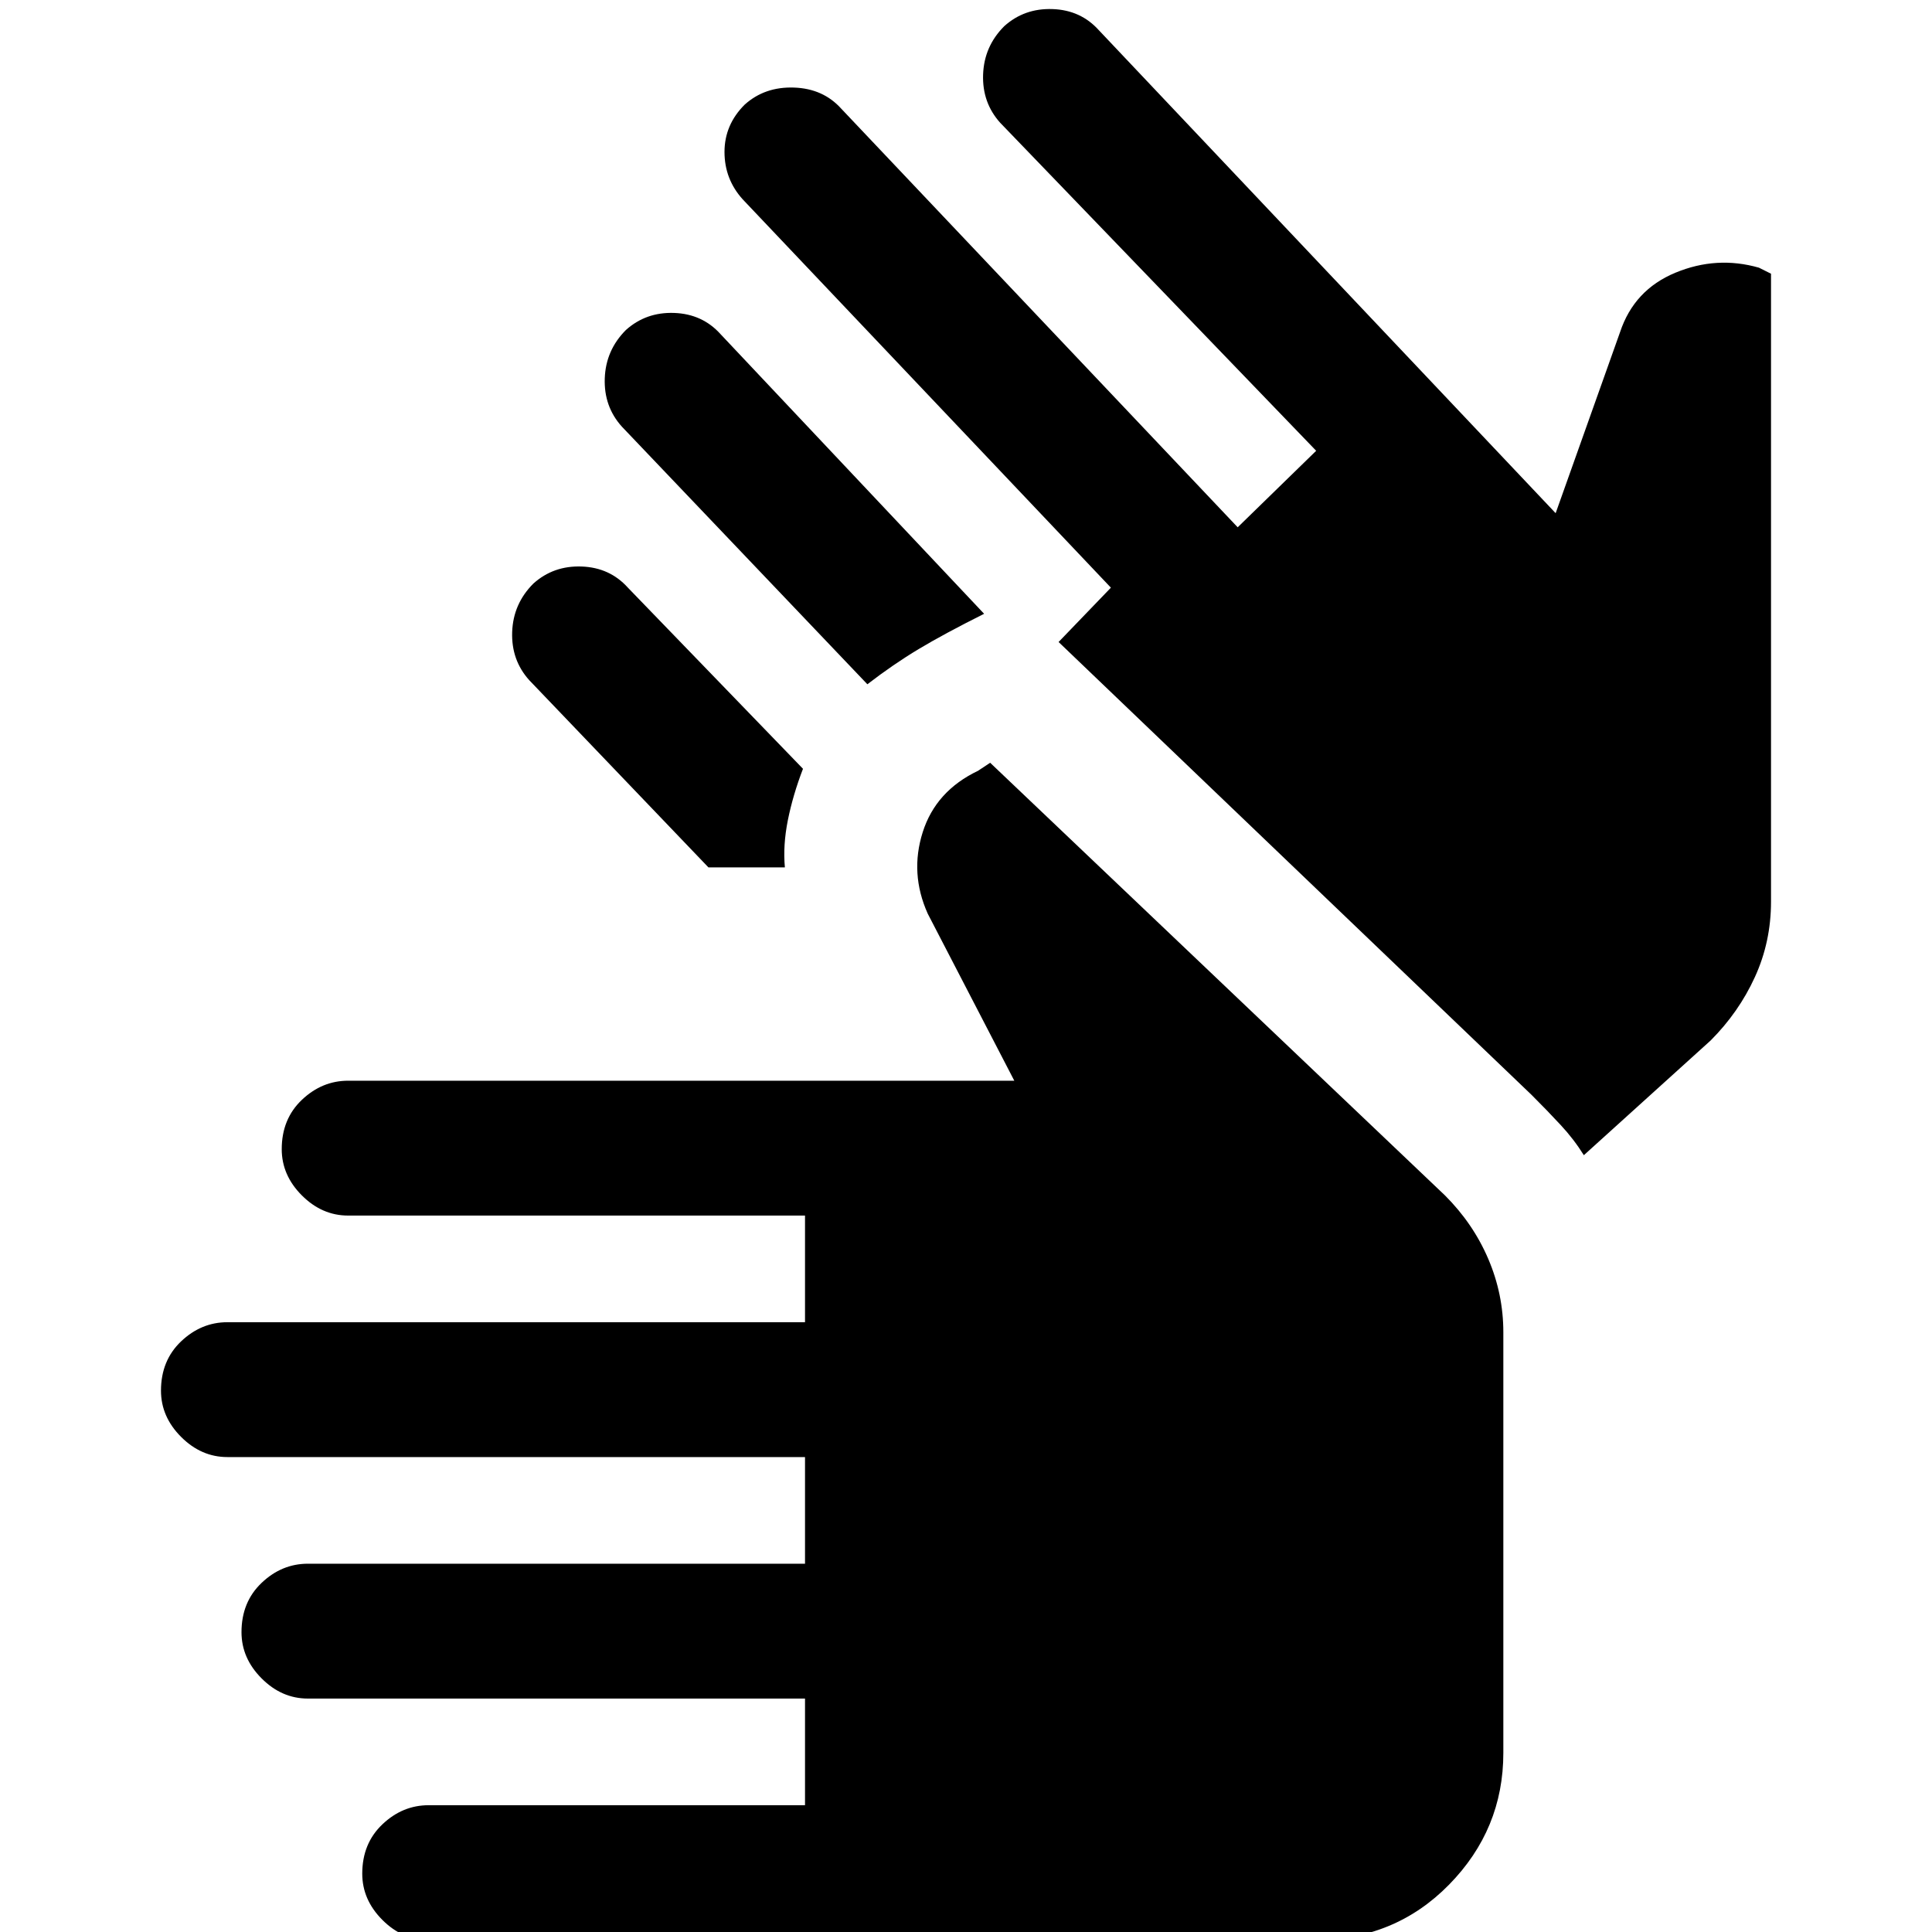 <svg xmlns="http://www.w3.org/2000/svg" height="40" width="40"><path d="M8.875 40.167Q8.333 40.167 7.917 39.75Q7.5 39.333 7.5 38.792Q7.5 38.167 7.917 37.771Q8.333 37.375 8.875 37.375H16.667V35.167H6.375Q5.833 35.167 5.417 34.75Q5 34.333 5 33.792Q5 33.167 5.417 32.771Q5.833 32.375 6.375 32.375H16.667V30.167H4.708Q4.167 30.167 3.75 29.75Q3.333 29.333 3.333 28.792Q3.333 28.167 3.75 27.771Q4.167 27.375 4.708 27.375H16.667V25.167H7.208Q6.667 25.167 6.25 24.75Q5.833 24.333 5.833 23.792Q5.833 23.167 6.25 22.771Q6.667 22.375 7.208 22.375H21L19.208 18.917Q18.833 18.083 19.104 17.229Q19.375 16.375 20.25 15.958L20.5 15.792L29.917 24.75Q30.5 25.333 30.812 26.062Q31.125 26.792 31.125 27.583V36.292Q31.125 37.875 30 39.021Q28.875 40.167 27.208 40.167ZM17.958 14.167 12.875 8.833Q12.5 8.417 12.521 7.833Q12.542 7.25 12.958 6.833Q13.375 6.458 13.958 6.479Q14.542 6.5 14.917 6.917L20.375 12.708Q19.542 13.125 19.021 13.438Q18.5 13.75 17.958 14.167ZM14.667 17.958 10.958 14.083Q10.583 13.667 10.604 13.083Q10.625 12.5 11.042 12.083Q11.458 11.708 12.042 11.729Q12.625 11.75 13 12.167L16.625 15.917Q16.417 16.458 16.312 16.979Q16.208 17.5 16.25 17.958ZM32.792 23.917Q32.583 23.583 32.312 23.292Q32.042 23 31.708 22.667L21.917 13.292L23 12.167L15.375 4.125Q15 3.708 15 3.146Q15 2.583 15.417 2.167Q15.833 1.792 16.438 1.813Q17.042 1.833 17.417 2.25L25.625 10.917L27.25 9.333L20.708 2.542Q20.333 2.125 20.354 1.542Q20.375 0.958 20.792 0.542Q21.208 0.167 21.792 0.188Q22.375 0.208 22.75 0.625L32.208 10.625L33.542 6.875Q33.833 6 34.688 5.646Q35.542 5.292 36.417 5.542L36.667 5.667V18.667Q36.667 19.5 36.333 20.229Q36 20.958 35.417 21.542Z"/></svg>